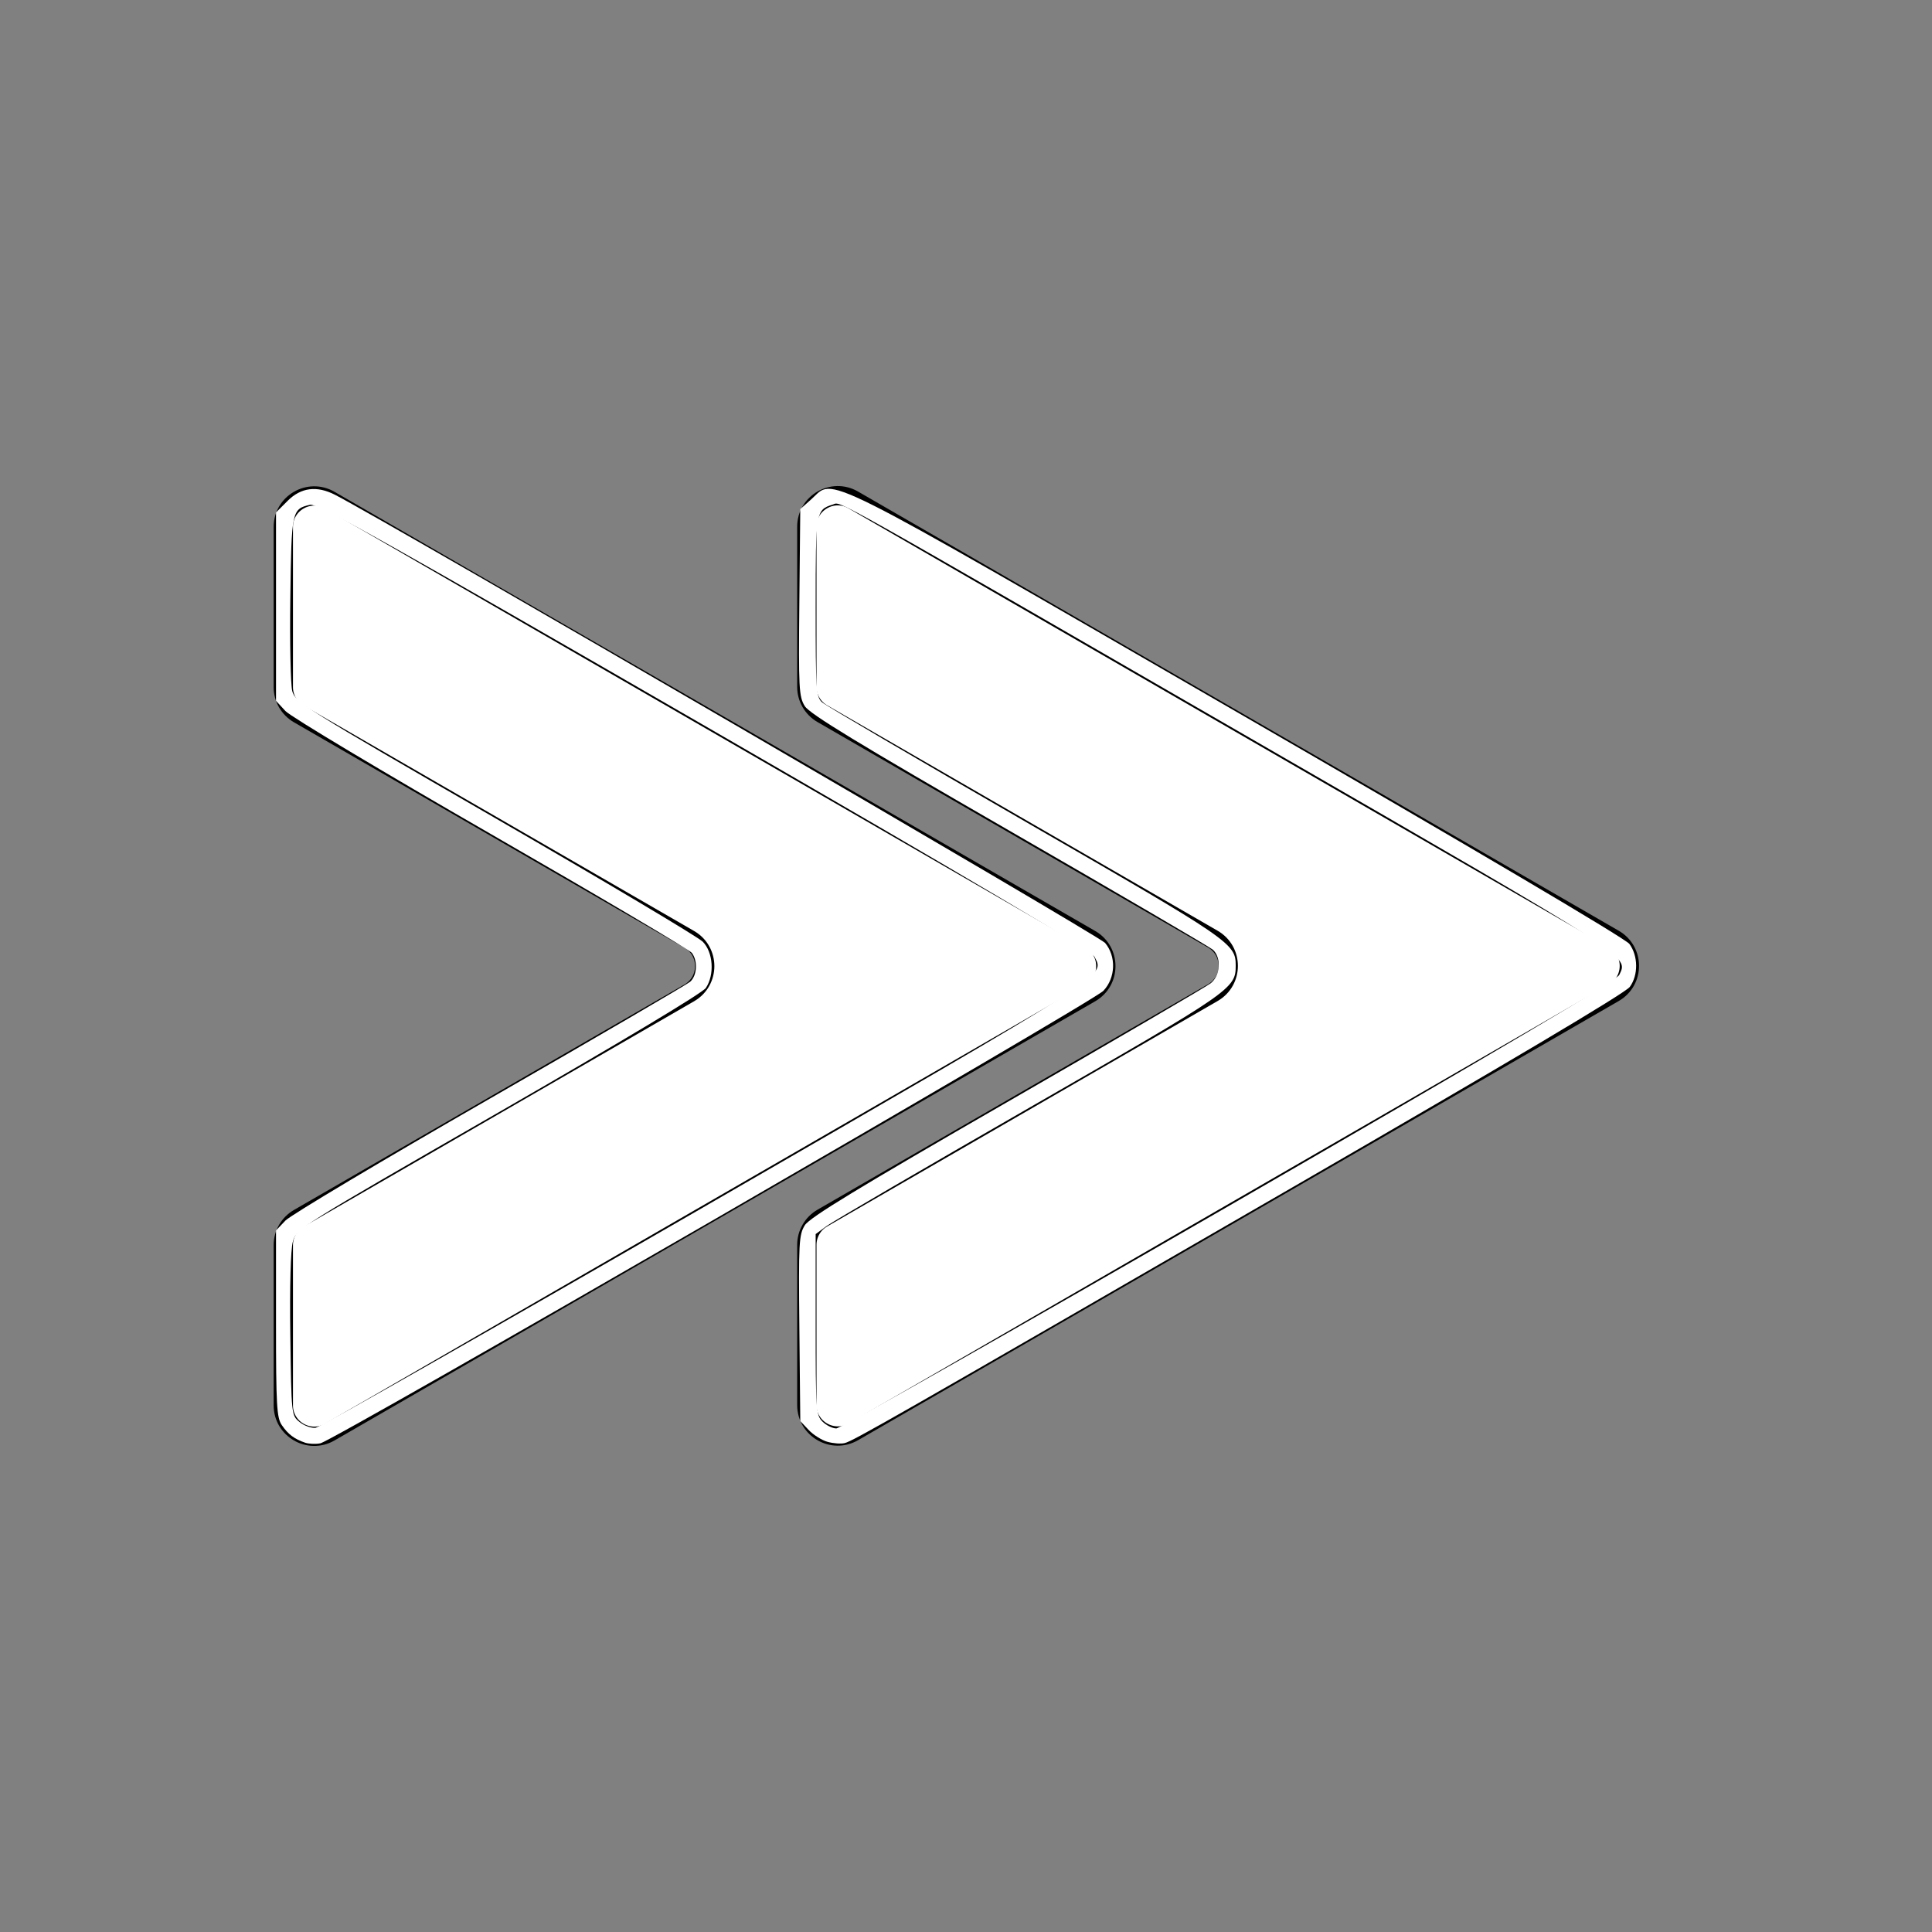 <?xml version="1.0" encoding="UTF-8" standalone="no"?>
<svg
   xmlns:dc="http://purl.org/dc/elements/1.1/"
   xmlns:cc="http://creativecommons.org/ns#"
   xmlns:rdf="http://www.w3.org/1999/02/22-rdf-syntax-ns#"
   xmlns:svg="http://www.w3.org/2000/svg"
   xmlns="http://www.w3.org/2000/svg"
   xmlns:sodipodi="http://sodipodi.sourceforge.net/DTD/sodipodi-0.dtd"
   xmlns:inkscape="http://www.inkscape.org/namespaces/inkscape"
   id="blue_copy"
   style="enable-background:new 0 0 100 100;"
   version="1.1"
   viewBox="0 0 100 100"
   xml:space="preserve"
   sodipodi:docname="arrow.svg"
   inkscape:version="0.92.4 (f8dce91, 2019-08-02)"><rect x="0" y="0" width="100" height="100" fill="#808080" stroke="none"/><defs
     id="defs18" /><sodipodi:namedview
     pagecolor="#ffffff"
     bordercolor="#666666"
     borderopacity="1"
     objecttolerance="10"
     gridtolerance="10"
     guidetolerance="10"
     inkscape:pageopacity="0"
     inkscape:pageshadow="2"
     inkscape:window-width="1305"
     inkscape:window-height="713"
     id="namedview16"
     showgrid="false"
     inkscape:zoom="2"
     inkscape:cx="-26.009004"
     inkscape:cy="-2.6102449"
     inkscape:window-x="61"
     inkscape:window-y="27"
     inkscape:window-maximized="1"
     inkscape:current-layer="blue_copy" /><g
     id="Layer_8_copy_4_1_"
     style="fill:#ffffff"><path
       d="M41.762,27.26v8.294c0,0.571,0.305,1.1,0.8,1.385l20.212,11.669c1.066,0.616,1.066,2.155,0,2.771L42.562,63.048   c-0.495,0.286-0.8,0.814-0.8,1.385v8.294c0,1.231,1.333,2.001,2.399,1.385l39.375-22.733c1.066-0.616,1.066-2.155,0-2.771   L44.161,25.875C43.095,25.259,41.762,26.029,41.762,27.26z"
       id="path2"
       style="fill:#ffffff" /><path
       d="M83.537,48.608L44.161,25.875c-0.193-0.112-0.395-0.164-0.597-0.19l37.972,21.923c1.066,0.616,1.066,2.155,0,2.771   L42.161,73.112c-0.1,0.058-0.205,0.092-0.308,0.126c0.308,0.914,1.401,1.398,2.308,0.874l39.375-22.733   C84.603,50.763,84.603,49.224,83.537,48.608z"
       id="path4"
       style="fill:#ffffff" /><path
       d="M41.762,27.26v8.294c0,0.571,0.305,1.1,0.8,1.385l20.212,11.669   c1.066,0.616,1.066,2.155,0,2.771L42.562,63.048c-0.495,0.286-0.8,0.814-0.8,1.385v8.294c0,1.231,1.333,2.001,2.399,1.385   l39.375-22.733c1.066-0.616,1.066-2.155,0-2.771L44.161,25.875C43.095,25.259,41.762,26.029,41.762,27.26z"
       style="fill:#ffffff;stroke:#000000;stroke-miterlimit:10"
       id="path6" /><path
       d="M14.664,27.273v8.294c0,0.571,0.305,1.1,0.8,1.385l20.212,11.669c1.066,0.616,1.066,2.155,0,2.771L15.464,63.061   c-0.495,0.286-0.8,0.814-0.8,1.385v8.294c0,1.231,1.333,2.001,2.399,1.385l39.375-22.733c1.066-0.616,1.066-2.155,0-2.771   L17.063,25.888C15.997,25.272,14.664,26.042,14.664,27.273z"
       id="path8"
       style="fill:#ffffff" /><path
       d="M56.438,48.621L17.063,25.888c-0.193-0.112-0.395-0.164-0.597-0.19l37.972,21.923c1.066,0.616,1.066,2.155,0,2.771   L15.063,73.125c-0.1,0.058-0.205,0.092-0.308,0.126c0.308,0.914,1.401,1.398,2.308,0.874l39.375-22.733   C57.505,50.776,57.505,49.237,56.438,48.621z"
       id="path10"
       style="fill:#ffffff" /><path
       d="M14.664,27.273v8.294c0,0.571,0.305,1.1,0.8,1.385l20.212,11.669   c1.066,0.616,1.066,2.155,0,2.771L15.464,63.061c-0.495,0.286-0.8,0.814-0.8,1.385v8.294c0,1.231,1.333,2.001,2.399,1.385   l39.375-22.733c1.066-0.616,1.066-2.155,0-2.771L17.063,25.888C15.997,25.272,14.664,26.042,14.664,27.273z"
       style="fill:#ffffff;stroke:#000000;stroke-miterlimit:10"
       id="path12" /></g><path
     style="fill:#ffffff;stroke-width:0.177"
     d="m 15.79,74.672 c -0.548,-0.184 -0.879,-0.433 -1.204,-0.909 -0.262,-0.384 -0.299,-1.022 -0.299,-5.256 v -4.819 l 0.486,-0.511 c 0.267,-0.281 5.02,-3.116 10.562,-6.301 5.542,-3.185 10.215,-5.912 10.386,-6.06 0.36,-0.314 0.406,-1.082 0.088,-1.497 C 35.688,49.159 31.015,46.397 25.424,43.179 19.834,39.962 15.041,37.092 14.773,36.802 L 14.287,36.276 v -4.876 -4.876 l 0.601,-0.601 c 0.693,-0.693 1.512,-0.796 2.457,-0.31 2.726,1.402 39.55,22.83 39.853,23.191 0.586,0.696 0.547,1.812 -0.088,2.481 -0.549,0.579 -39.842,23.286 -40.526,23.42 -0.243,0.048 -0.601,0.033 -0.795,-0.032 z M 36.635,62.356 C 57.835,50.113 57.159,50.546 56.648,49.517 56.502,49.223 50.445,45.634 36.468,37.56 20.327,28.236 16.412,26.043 16.055,26.126 c -0.952,0.221 -0.968,0.294 -1.028,4.834 -0.031,2.317 0.014,4.482 0.1,4.811 0.148,0.569 0.659,0.889 10.473,6.557 5.675,3.277 10.522,6.163 10.772,6.412 0.545,0.545 0.623,1.715 0.161,2.399 -0.177,0.262 -4.447,2.824 -10.742,6.445 -10.372,5.967 -10.449,6.015 -10.634,6.691 -0.114,0.416 -0.164,2.295 -0.13,4.833 0.056,4.15 0.056,4.153 0.484,4.499 0.236,0.191 0.608,0.323 0.828,0.293 0.22,-0.029 9.353,-5.224 20.297,-11.543 z"
     id="path42"
     inkscape:connector-curvature="0" /><path
     style="fill:#ffffff;stroke-width:0.177"
     d="M 42.827,74.628 C 42.53,74.542 42.092,74.266 41.855,74.013 l -0.432,-0.46 -0.048,-4.803 c -0.044,-4.447 -0.023,-4.843 0.285,-5.334 0.251,-0.4 2.813,-1.959 10.46,-6.364 5.57,-3.208 10.314,-5.979 10.543,-6.156 0.508,-0.394 0.566,-1.349 0.106,-1.746 C 62.598,49.004 57.852,46.227 52.221,42.981 44.432,38.49 41.905,36.951 41.655,36.547 41.352,36.058 41.33,35.633 41.374,31.184 l 0.048,-4.832 0.577,-0.516 c 1.225,-1.094 -0.067,-1.741 22.033,11.027 12.062,6.969 20.094,11.713 20.302,11.991 0.461,0.618 0.471,1.619 0.022,2.23 -0.232,0.315 -6.36,3.956 -17.403,10.34 -20.9,12.081 -22.787,13.159 -23.232,13.27 -0.194,0.048 -0.597,0.018 -0.894,-0.067 z M 63.638,62.4 C 77.532,54.382 83.683,50.742 83.813,50.46 84.271,49.47 84.711,49.754 65.464,38.639 42.494,25.373 43.56,25.971 43.114,26.112 c -0.888,0.282 -0.896,0.331 -0.896,5.293 0,4.319 0.023,4.666 0.332,4.945 0.183,0.165 4.936,2.956 10.562,6.202 10.651,6.144 10.847,6.279 10.848,7.429 5.3e-4,1.192 -0.173,1.312 -10.626,7.321 -5.482,3.151 -10.225,5.92 -10.541,6.152 l -0.575,0.422 v 4.676 c 0,4.44 0.018,4.693 0.354,5.029 0.194,0.194 0.517,0.354 0.716,0.354 0.199,0 9.357,-5.191 20.35,-11.535 z"
     id="path44"
     inkscape:connector-curvature="0" /></svg>